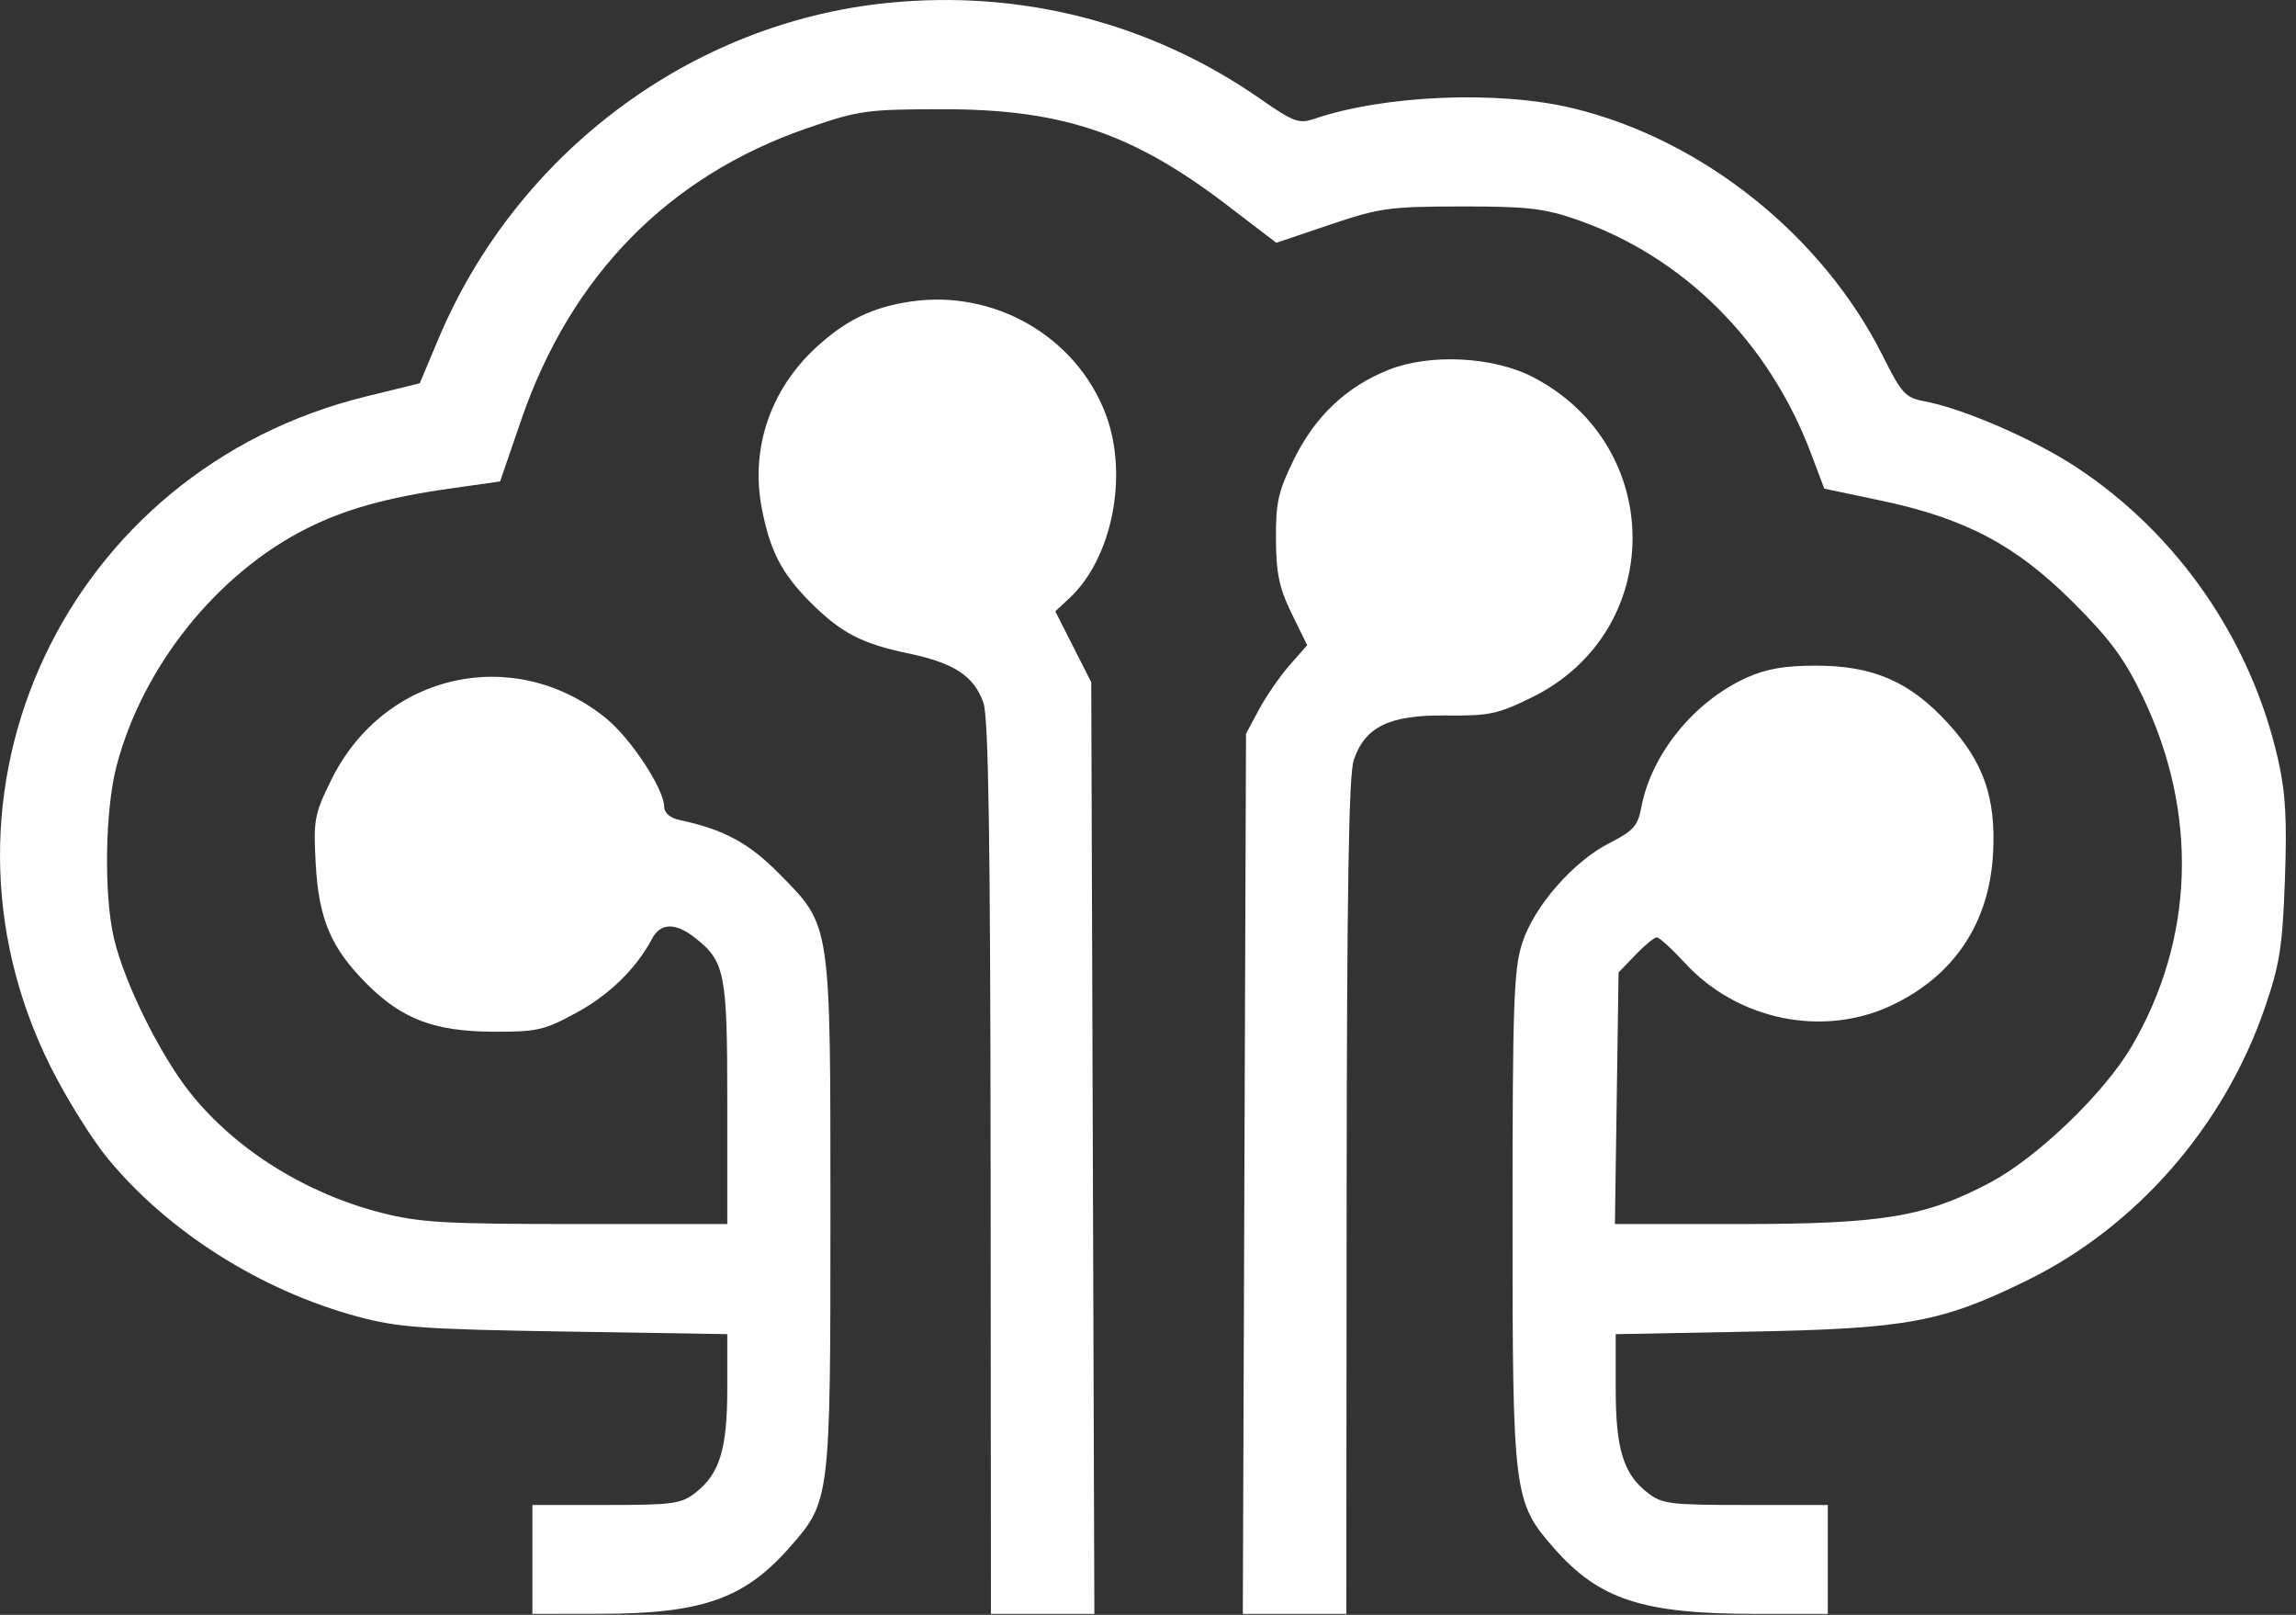 <svg width="64" height="45" viewBox="0 0 64 45" fill="none" xmlns="http://www.w3.org/2000/svg">
<rect x="0" y="0" width="64" height="45" fill="#333333" stroke="none"/>
<path d="M12.219 9.448C14.399 4.266 19.26 0.631 24.746 0.081C28.472 -0.293 32.083 0.637 35.127 2.753C36.064 3.405 36.206 3.457 36.645 3.308C38.598 2.647 41.777 2.517 43.839 3.015C47.455 3.888 50.807 6.567 52.488 9.93C53.008 10.969 53.113 11.084 53.642 11.182C54.71 11.381 56.674 12.231 57.852 13.003C60.692 14.863 62.741 17.823 63.499 21.158C63.709 22.08 63.752 22.831 63.691 24.513C63.624 26.382 63.547 26.874 63.131 28.084C61.997 31.387 59.547 34.192 56.493 35.686C54.114 36.851 53.158 37.026 48.752 37.109L45.037 37.179V38.685C45.037 40.375 45.246 41.064 45.918 41.592C46.323 41.911 46.541 41.939 48.654 41.939H50.949V43.457V44.974H48.959C45.796 44.974 44.585 44.582 43.322 43.148C42.186 41.856 42.161 41.662 42.161 33.95C42.161 27.983 42.195 27.011 42.43 26.284C42.764 25.25 43.855 24.003 44.881 23.483C45.526 23.157 45.655 23.011 45.75 22.502C46.029 21.013 47.222 19.546 48.692 18.882C49.232 18.638 49.754 18.548 50.629 18.55C52.221 18.552 53.24 18.997 54.294 20.149C55.296 21.246 55.637 22.226 55.556 23.777C55.453 25.723 54.464 27.202 52.717 28.021C50.807 28.917 48.435 28.428 46.968 26.837C46.606 26.444 46.252 26.121 46.182 26.121C46.113 26.121 45.844 26.342 45.586 26.611L45.117 27.1L45.066 30.605L45.015 34.11H48.515C52.471 34.11 53.668 33.911 55.471 32.956C56.787 32.259 58.652 30.466 59.415 29.166C61.171 26.175 61.285 22.664 59.732 19.425C59.217 18.351 58.825 17.82 57.774 16.772C56.184 15.186 54.776 14.443 52.419 13.947L50.851 13.617L50.482 12.639C49.307 9.521 46.929 7.15 43.942 6.117C43.036 5.804 42.563 5.751 40.723 5.753C38.728 5.756 38.454 5.794 37.072 6.261L35.577 6.766L34.196 5.711C31.567 3.703 29.596 3.04 26.264 3.044C24.156 3.046 23.94 3.076 22.509 3.569C18.631 4.905 15.908 7.683 14.524 11.716L13.94 13.416L12.513 13.619C10.776 13.866 9.602 14.195 8.536 14.734C6.04 15.995 3.976 18.576 3.25 21.341C2.928 22.566 2.891 24.918 3.174 26.137C3.463 27.385 4.467 29.413 5.32 30.476C6.575 32.038 8.523 33.258 10.622 33.794C11.697 34.069 12.396 34.11 16.064 34.11H20.273V30.747C20.273 27.104 20.212 26.794 19.375 26.135C18.826 25.703 18.414 25.712 18.175 26.161C17.732 26.995 16.985 27.724 16.063 28.224C15.162 28.713 14.966 28.757 13.722 28.75C12.105 28.74 11.204 28.397 10.223 27.416C9.23 26.423 8.885 25.614 8.801 24.081C8.733 22.846 8.762 22.692 9.234 21.733C10.7 18.755 14.318 17.939 16.883 20.008C17.58 20.57 18.511 21.983 18.514 22.483C18.514 22.655 18.681 22.796 18.954 22.854C20.183 23.117 20.875 23.491 21.724 24.352C23.173 25.82 23.148 25.658 23.148 33.87C23.148 41.793 23.143 41.834 22.013 43.118C20.748 44.556 19.566 44.97 16.718 44.972L14.84 44.974V43.457V41.939H16.896C18.762 41.939 18.992 41.907 19.392 41.592C20.064 41.064 20.273 40.375 20.273 38.685V37.178L15.759 37.106C11.778 37.042 11.095 36.993 9.967 36.689C7.271 35.96 4.699 34.335 3.008 32.289C2.565 31.753 1.843 30.595 1.405 29.716C-2.396 22.1 1.843 13.099 10.196 11.05L11.7 10.681L12.219 9.448Z" fill="white"/>
<path d="M22.745 9.685C23.574 8.921 24.318 8.56 25.385 8.403C27.718 8.059 30.006 9.382 30.823 11.547C31.462 13.238 31.005 15.554 29.813 16.666L29.416 17.036L29.917 18.024L30.418 19.012L30.462 31.993L30.505 44.974H29.064H27.622L27.613 32.552C27.606 23.358 27.554 19.988 27.413 19.586C27.154 18.844 26.602 18.478 25.351 18.216C24.018 17.938 23.448 17.642 22.59 16.784C21.785 15.979 21.456 15.338 21.23 14.139C20.92 12.491 21.476 10.855 22.745 9.685Z" fill="white"/>
<path d="M36.071 12.795C36.663 11.593 37.534 10.771 38.714 10.303C39.862 9.848 41.618 9.936 42.721 10.504C46.441 12.421 46.434 17.595 42.709 19.429C41.75 19.901 41.512 19.951 40.305 19.938C38.733 19.921 38.056 20.246 37.737 21.174C37.596 21.582 37.544 24.782 37.537 33.351L37.528 44.974H36.085H34.643L34.687 32.712L34.732 20.449L35.092 19.775C35.291 19.404 35.674 18.848 35.944 18.54L36.437 17.98L36.005 17.099C35.658 16.389 35.573 15.986 35.566 15.026C35.56 14 35.63 13.691 36.071 12.795Z" fill="white"/>
</svg>

